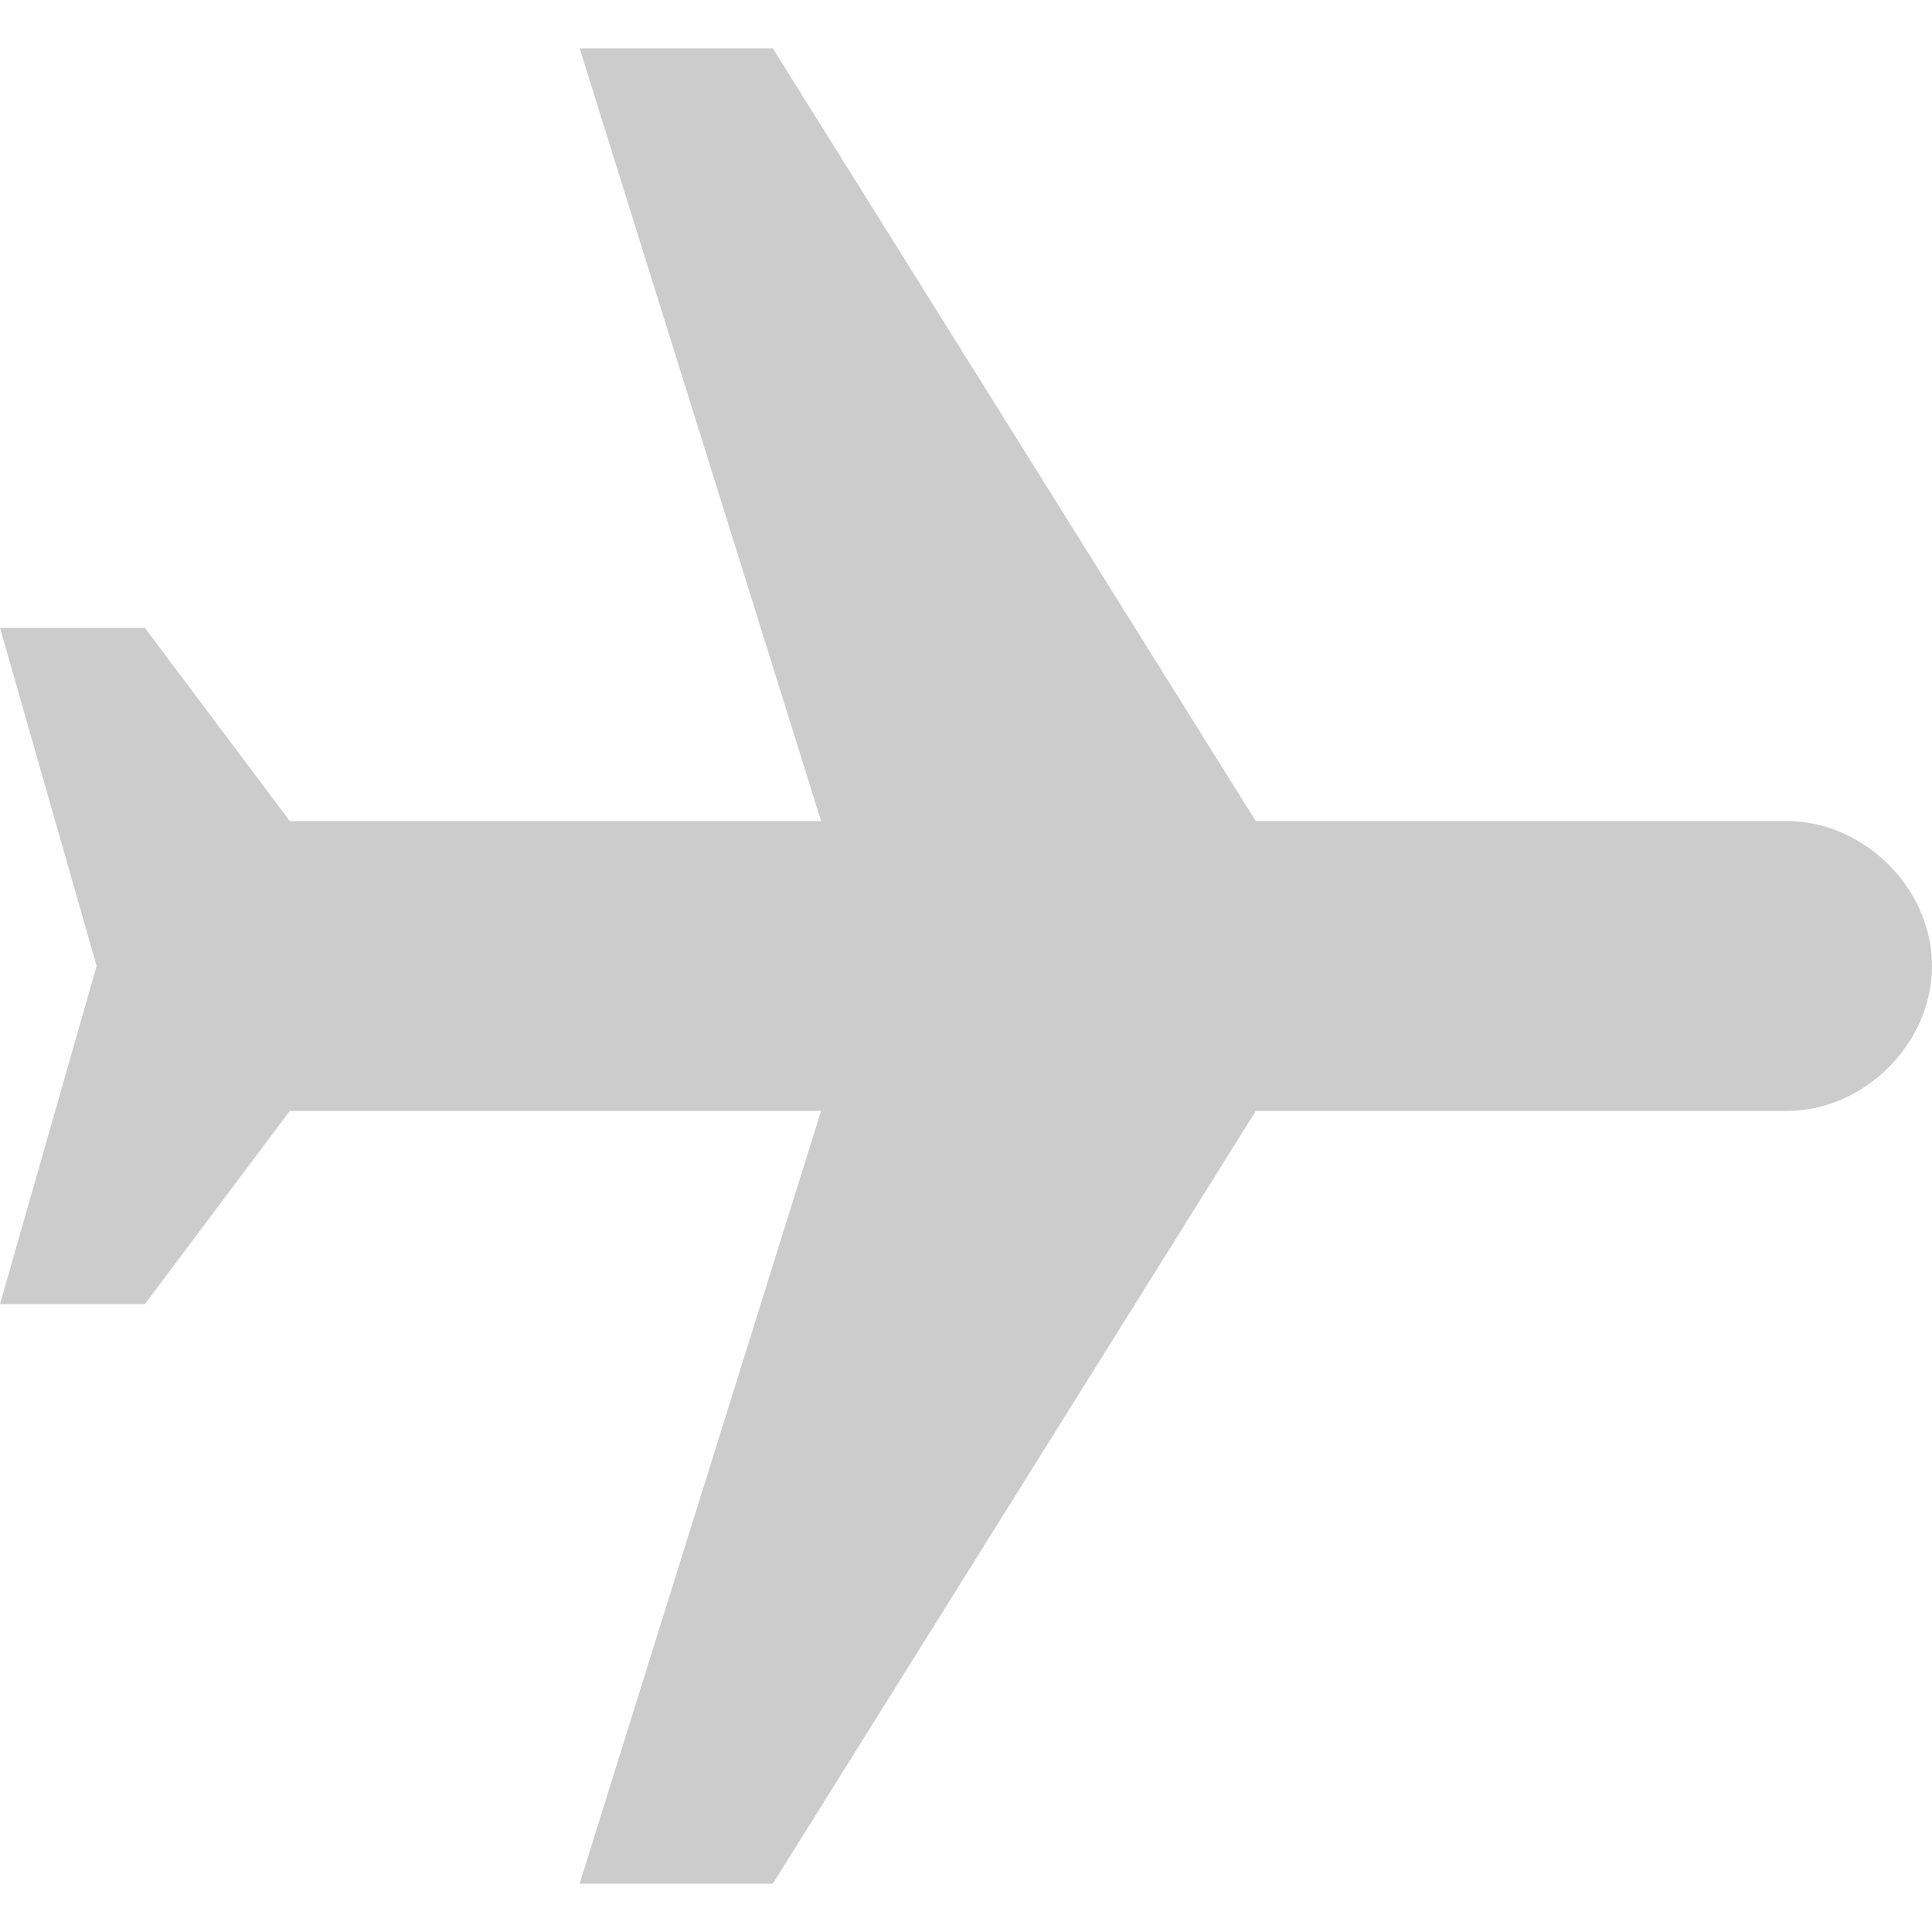 <?xml version="1.0" encoding="utf-8"?>
<!-- Generator: Adobe Illustrator 16.0.0, SVG Export Plug-In . SVG Version: 6.00 Build 0)  -->
<!DOCTYPE svg PUBLIC "-//W3C//DTD SVG 1.1//EN" "http://www.w3.org/Graphics/SVG/1.1/DTD/svg11.dtd">
<svg version="1.1" id="Capa_1" xmlns="http://www.w3.org/2000/svg" xmlns:xlink="http://www.w3.org/1999/xlink" x="0px" y="0px"
	 width="510px" height="510px" viewBox="0 0 510 510" enable-background="new 0 0 510 510" xml:space="preserve">
<g>
	<g id="flights">
		<path fill="#CCCCCC" d="M510,255c0-20.4-17.85-38.25-38.25-38.25H331.5L204,12.75h-51l63.75,204H76.5l-38.25-51H0L25.5,255
			L0,344.25h38.25l38.25-51h140.25l-63.75,204h51l127.5-204h140.25C492.15,293.25,510,275.4,510,255z"/>
	</g>
</g>
</svg>
